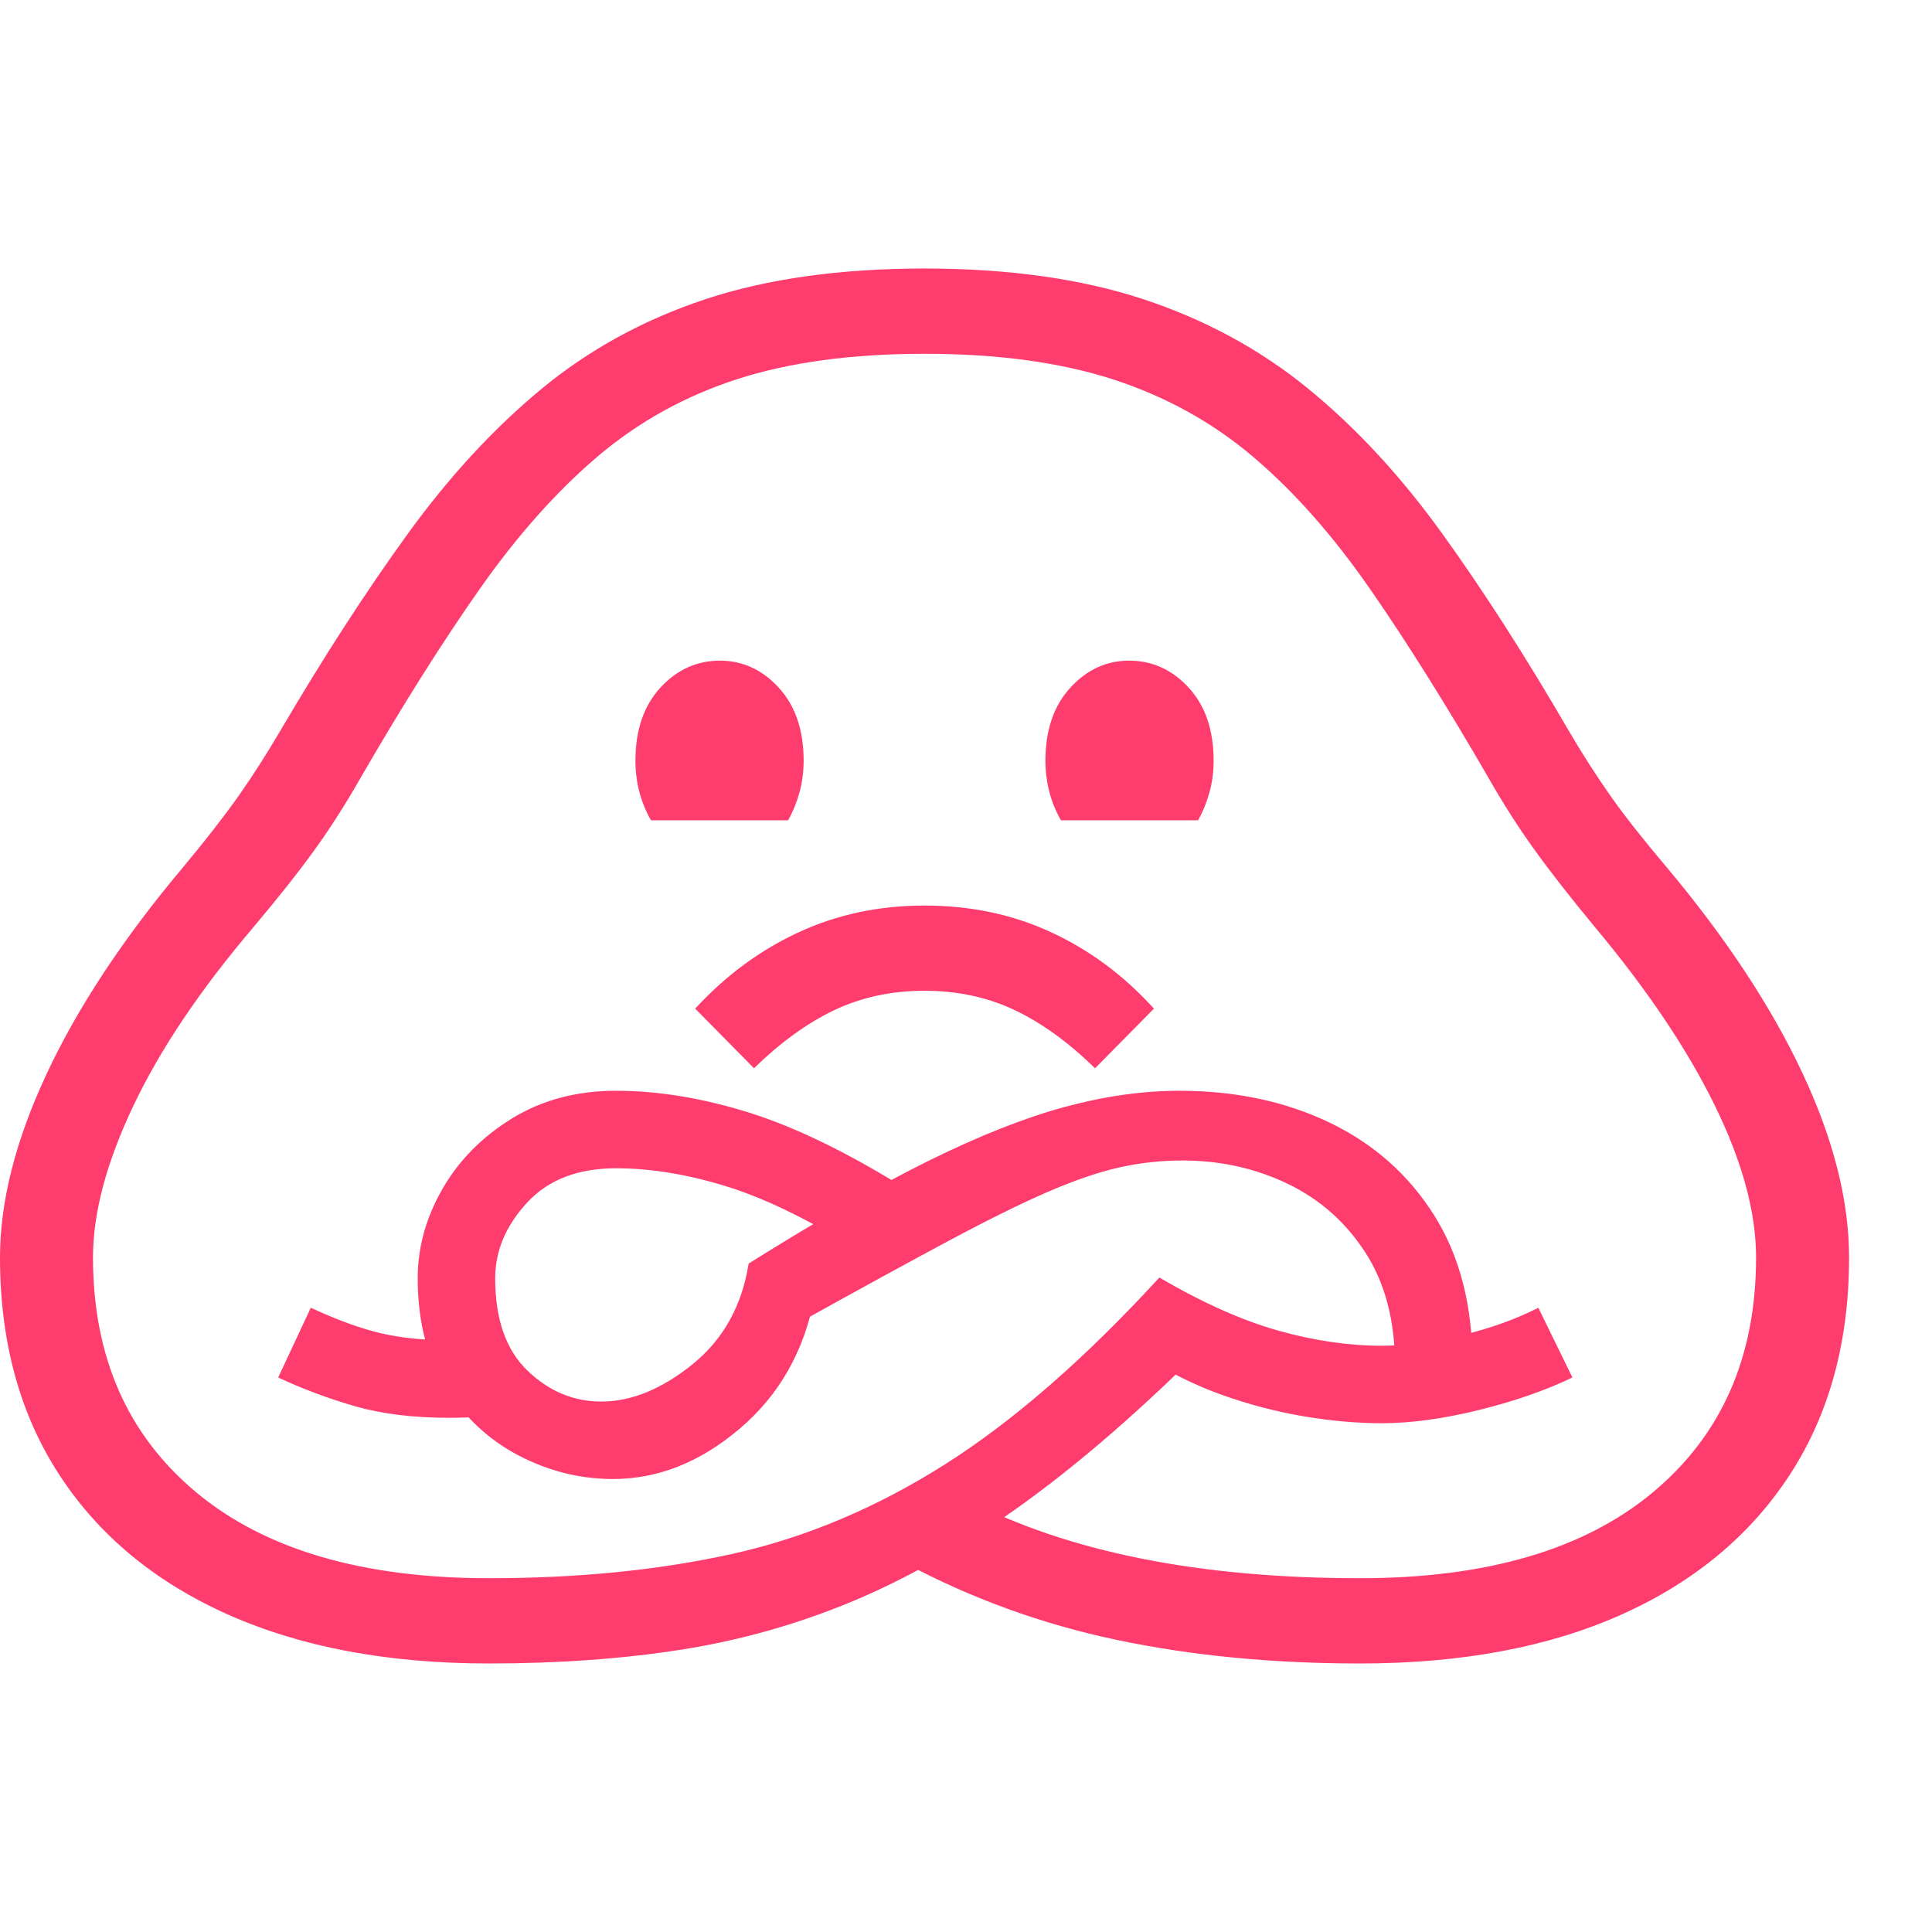 <svg version="1.1" xmlns="http://www.w3.org/2000/svg" style="fill:rgba(0,0,0,1.0)" width="256" height="256" viewBox="0 0 38.953 28.125"><path fill="rgb(255, 60, 110)" d="M9.859 28.125 C7.828 28.125 6.076 27.797 4.602 27.141 C3.128 26.484 1.992 25.544 1.195 24.32 C0.398 23.096 0 21.635 0 19.938 C0 18.812 0.312 17.581 0.938 16.242 C1.563 14.904 2.474 13.521 3.672 12.094 C4.141 11.531 4.518 11.047 4.805 10.641 C5.091 10.234 5.375 9.792 5.656 9.312 C6.531 7.823 7.385 6.503 8.219 5.352 C9.052 4.201 9.951 3.227 10.914 2.43 C11.878 1.633 12.982 1.029 14.227 0.617 C15.471 0.206 16.943 -0 18.641 -0 C20.328 -0 21.797 0.206 23.047 0.617 C24.297 1.029 25.406 1.63 26.375 2.422 C27.344 3.214 28.245 4.187 29.078 5.344 C29.911 6.5 30.76 7.823 31.625 9.312 C31.906 9.792 32.19 10.234 32.477 10.641 C32.763 11.047 33.141 11.526 33.609 12.078 C34.797 13.495 35.706 14.872 36.336 16.211 C36.966 17.549 37.281 18.792 37.281 19.938 C37.281 21.635 36.883 23.096 36.086 24.32 C35.289 25.544 34.156 26.484 32.688 27.141 C31.219 27.797 29.464 28.125 27.422 28.125 C25.651 28.125 24.013 27.966 22.508 27.648 C21.003 27.331 19.578 26.813 18.234 26.094 L19.516 24.828 C20.516 25.349 21.677 25.742 23 26.008 C24.323 26.273 25.797 26.406 27.422 26.406 C29.974 26.406 31.943 25.828 33.328 24.672 C34.714 23.516 35.406 21.938 35.406 19.938 C35.406 19.031 35.13 18.013 34.578 16.883 C34.026 15.753 33.224 14.557 32.172 13.297 C31.672 12.693 31.26 12.167 30.938 11.719 C30.615 11.271 30.302 10.781 30 10.25 C29.156 8.792 28.362 7.526 27.617 6.453 C26.872 5.38 26.089 4.495 25.266 3.797 C24.443 3.099 23.5 2.578 22.438 2.234 C21.375 1.891 20.109 1.719 18.641 1.719 C17.172 1.719 15.909 1.891 14.852 2.234 C13.794 2.578 12.854 3.102 12.031 3.805 C11.208 4.508 10.422 5.393 9.672 6.461 C8.922 7.529 8.125 8.792 7.281 10.25 C6.979 10.781 6.667 11.271 6.344 11.719 C6.021 12.167 5.609 12.687 5.109 13.281 C4.036 14.542 3.229 15.742 2.688 16.883 C2.146 18.023 1.875 19.042 1.875 19.938 C1.875 21.938 2.568 23.516 3.953 24.672 C5.339 25.828 7.307 26.406 9.859 26.406 C11.661 26.406 13.299 26.242 14.773 25.914 C16.247 25.586 17.674 24.984 19.055 24.109 C20.435 23.234 21.875 21.979 23.375 20.344 C24.25 20.854 25.049 21.211 25.773 21.414 C26.497 21.617 27.193 21.719 27.859 21.719 C28.349 21.719 28.885 21.648 29.469 21.508 C30.052 21.367 30.568 21.182 31.016 20.953 L31.703 22.359 C31.161 22.62 30.531 22.839 29.812 23.016 C29.094 23.193 28.443 23.281 27.859 23.281 C27.359 23.281 26.833 23.234 26.281 23.141 C25.729 23.047 25.182 22.904 24.641 22.711 C24.099 22.518 23.589 22.266 23.109 21.953 L24.062 21.953 C22.812 23.182 21.628 24.195 20.508 24.992 C19.388 25.789 18.279 26.417 17.18 26.875 C16.081 27.333 14.938 27.656 13.75 27.844 C12.562 28.031 11.266 28.125 9.859 28.125 Z M9.062 23.172 C8.333 23.172 7.698 23.094 7.156 22.938 C6.615 22.781 6.099 22.589 5.609 22.359 L6.266 20.953 C6.807 21.203 7.281 21.375 7.688 21.469 C8.094 21.562 8.552 21.609 9.062 21.609 C9.146 21.609 9.221 21.607 9.289 21.602 C9.357 21.596 9.422 21.589 9.484 21.578 L10.578 23.031 C10.068 23.125 9.563 23.172 9.062 23.172 Z M12.359 24.406 C11.703 24.406 11.073 24.25 10.469 23.938 C9.865 23.625 9.372 23.169 8.992 22.57 C8.612 21.971 8.422 21.234 8.422 20.359 C8.422 19.734 8.589 19.133 8.922 18.555 C9.255 17.977 9.724 17.503 10.328 17.133 C10.932 16.763 11.63 16.578 12.422 16.578 C13.276 16.578 14.174 16.727 15.117 17.023 C16.06 17.32 17.13 17.844 18.328 18.594 L17.484 19.906 C16.411 19.229 15.477 18.766 14.68 18.516 C13.883 18.266 13.13 18.141 12.422 18.141 C11.651 18.141 11.052 18.372 10.625 18.836 C10.198 19.299 9.984 19.807 9.984 20.359 C9.984 21.182 10.201 21.802 10.633 22.219 C11.065 22.635 11.562 22.844 12.125 22.844 C12.729 22.844 13.341 22.594 13.961 22.094 C14.581 21.594 14.958 20.917 15.094 20.062 C16.49 19.187 17.698 18.497 18.719 17.992 C19.74 17.487 20.654 17.125 21.461 16.906 C22.268 16.687 23.042 16.578 23.781 16.578 C24.906 16.578 25.914 16.792 26.805 17.219 C27.695 17.646 28.398 18.268 28.914 19.086 C29.43 19.904 29.688 20.901 29.688 22.078 L28.125 22.109 C28.125 21.214 27.927 20.458 27.531 19.844 C27.135 19.229 26.612 18.766 25.961 18.453 C25.31 18.141 24.604 17.984 23.844 17.984 C23.406 17.984 22.979 18.031 22.562 18.125 C22.146 18.219 21.667 18.383 21.125 18.617 C20.583 18.852 19.909 19.185 19.102 19.617 C18.294 20.049 17.281 20.604 16.062 21.281 L16.422 20.734 C16.214 21.828 15.711 22.714 14.914 23.391 C14.117 24.068 13.266 24.406 12.359 24.406 Z M15.203 16.125 L14.016 14.922 C14.63 14.255 15.326 13.742 16.102 13.383 C16.878 13.023 17.724 12.844 18.641 12.844 C19.568 12.844 20.419 13.023 21.195 13.383 C21.971 13.742 22.661 14.255 23.266 14.922 L22.078 16.125 C21.547 15.604 21.008 15.214 20.461 14.953 C19.914 14.693 19.307 14.562 18.641 14.562 C17.974 14.562 17.367 14.693 16.82 14.953 C16.273 15.214 15.734 15.604 15.203 16.125 Z M13.125 11.125 C12.917 10.76 12.812 10.359 12.812 9.922 C12.812 9.307 12.979 8.818 13.312 8.453 C13.646 8.089 14.047 7.906 14.516 7.906 C14.974 7.906 15.37 8.089 15.703 8.453 C16.036 8.818 16.203 9.307 16.203 9.922 C16.203 10.151 16.174 10.367 16.117 10.57 C16.06 10.773 15.984 10.958 15.891 11.125 Z M21.391 11.125 C21.182 10.76 21.078 10.359 21.078 9.922 C21.078 9.307 21.245 8.818 21.578 8.453 C21.911 8.089 22.307 7.906 22.766 7.906 C23.234 7.906 23.635 8.089 23.969 8.453 C24.302 8.818 24.469 9.307 24.469 9.922 C24.469 10.151 24.44 10.367 24.383 10.57 C24.326 10.773 24.25 10.958 24.156 11.125 Z M38.953 25" /></svg>
